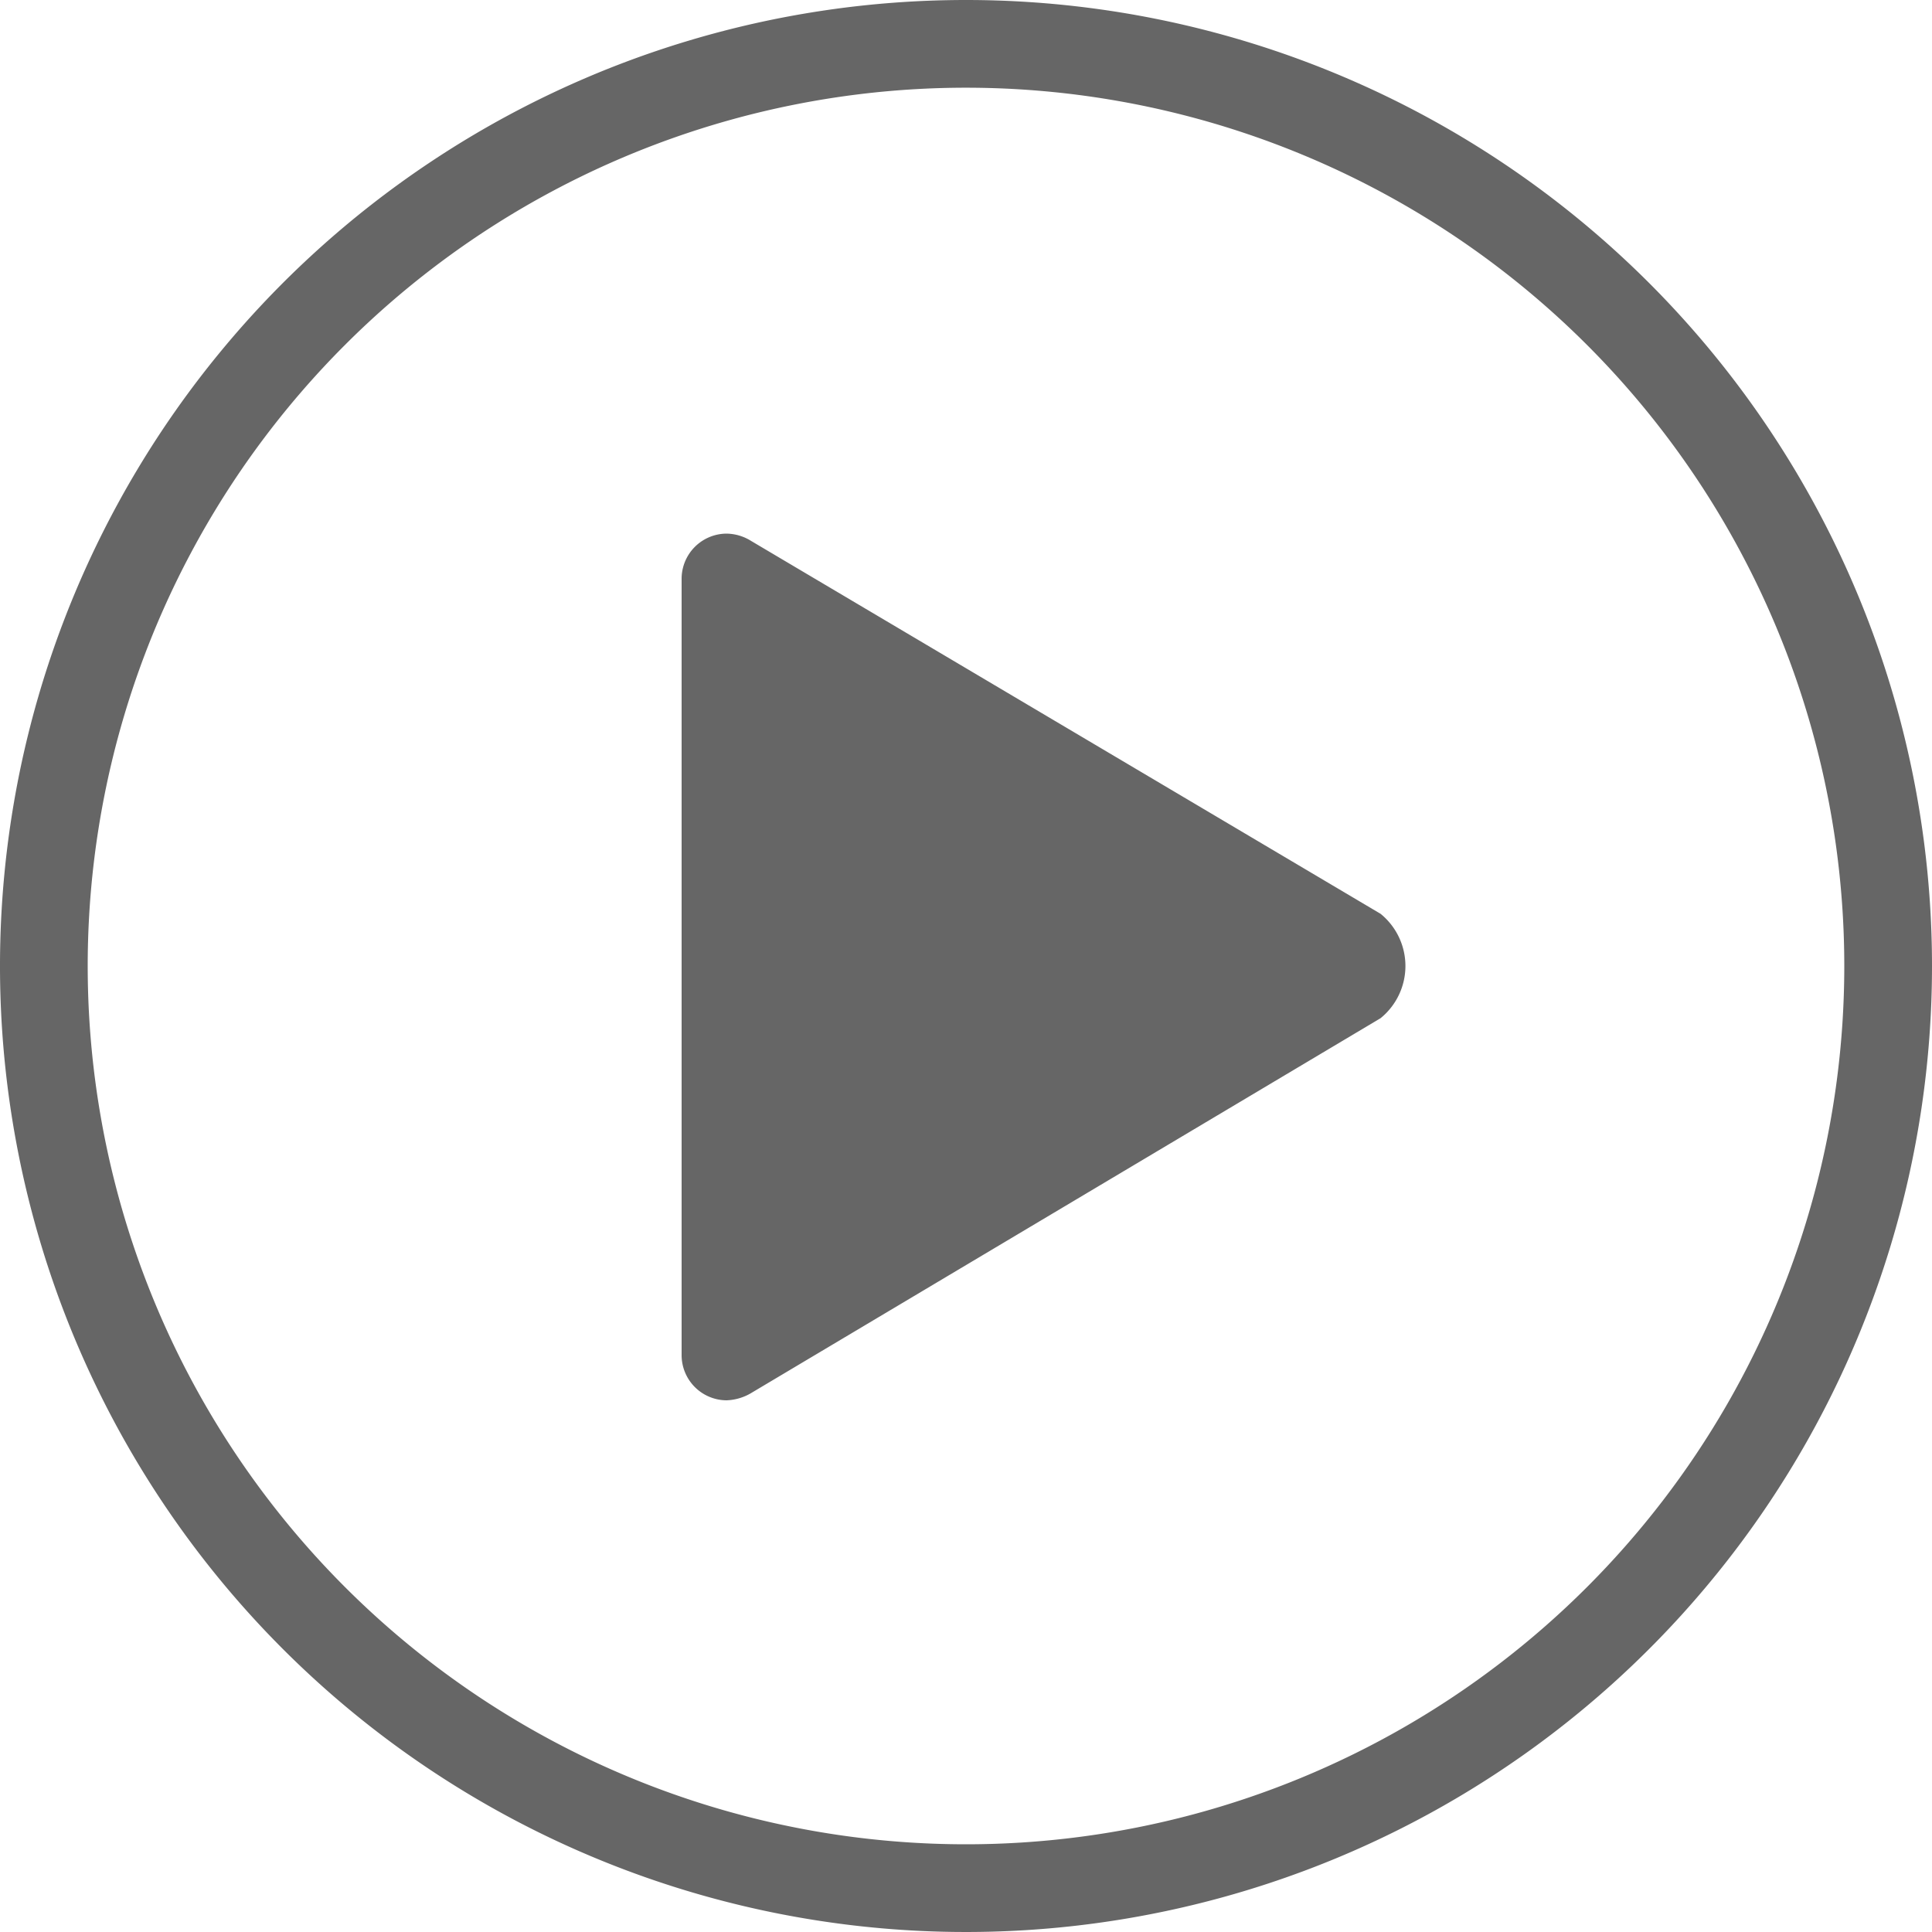 <svg xmlns="http://www.w3.org/2000/svg" viewBox="0 0 50 50"><defs><style>.cls-1{fill:#666;}</style></defs><g id="Camada_2" data-name="Camada 2"><g id="Camada_1-2" data-name="Camada 1"><path class="cls-1" d="M25,0A25,25,0,1,0,50,25,25,25,0,0,0,25,0Zm0,47.73A22.73,22.73,0,1,1,47.73,25,22.73,22.73,0,0,1,25,47.73Z"/><path class="cls-1" d="M35.73,23.65,19.44,14a1.23,1.23,0,0,0-.64-.19,1.17,1.17,0,0,0-1.16,1.17h0V35.07h0a1.17,1.17,0,0,0,1.16,1.17,1.34,1.34,0,0,0,.66-.2l16.27-9.69a1.74,1.74,0,0,0,0-2.7Z"/></g></g></svg>